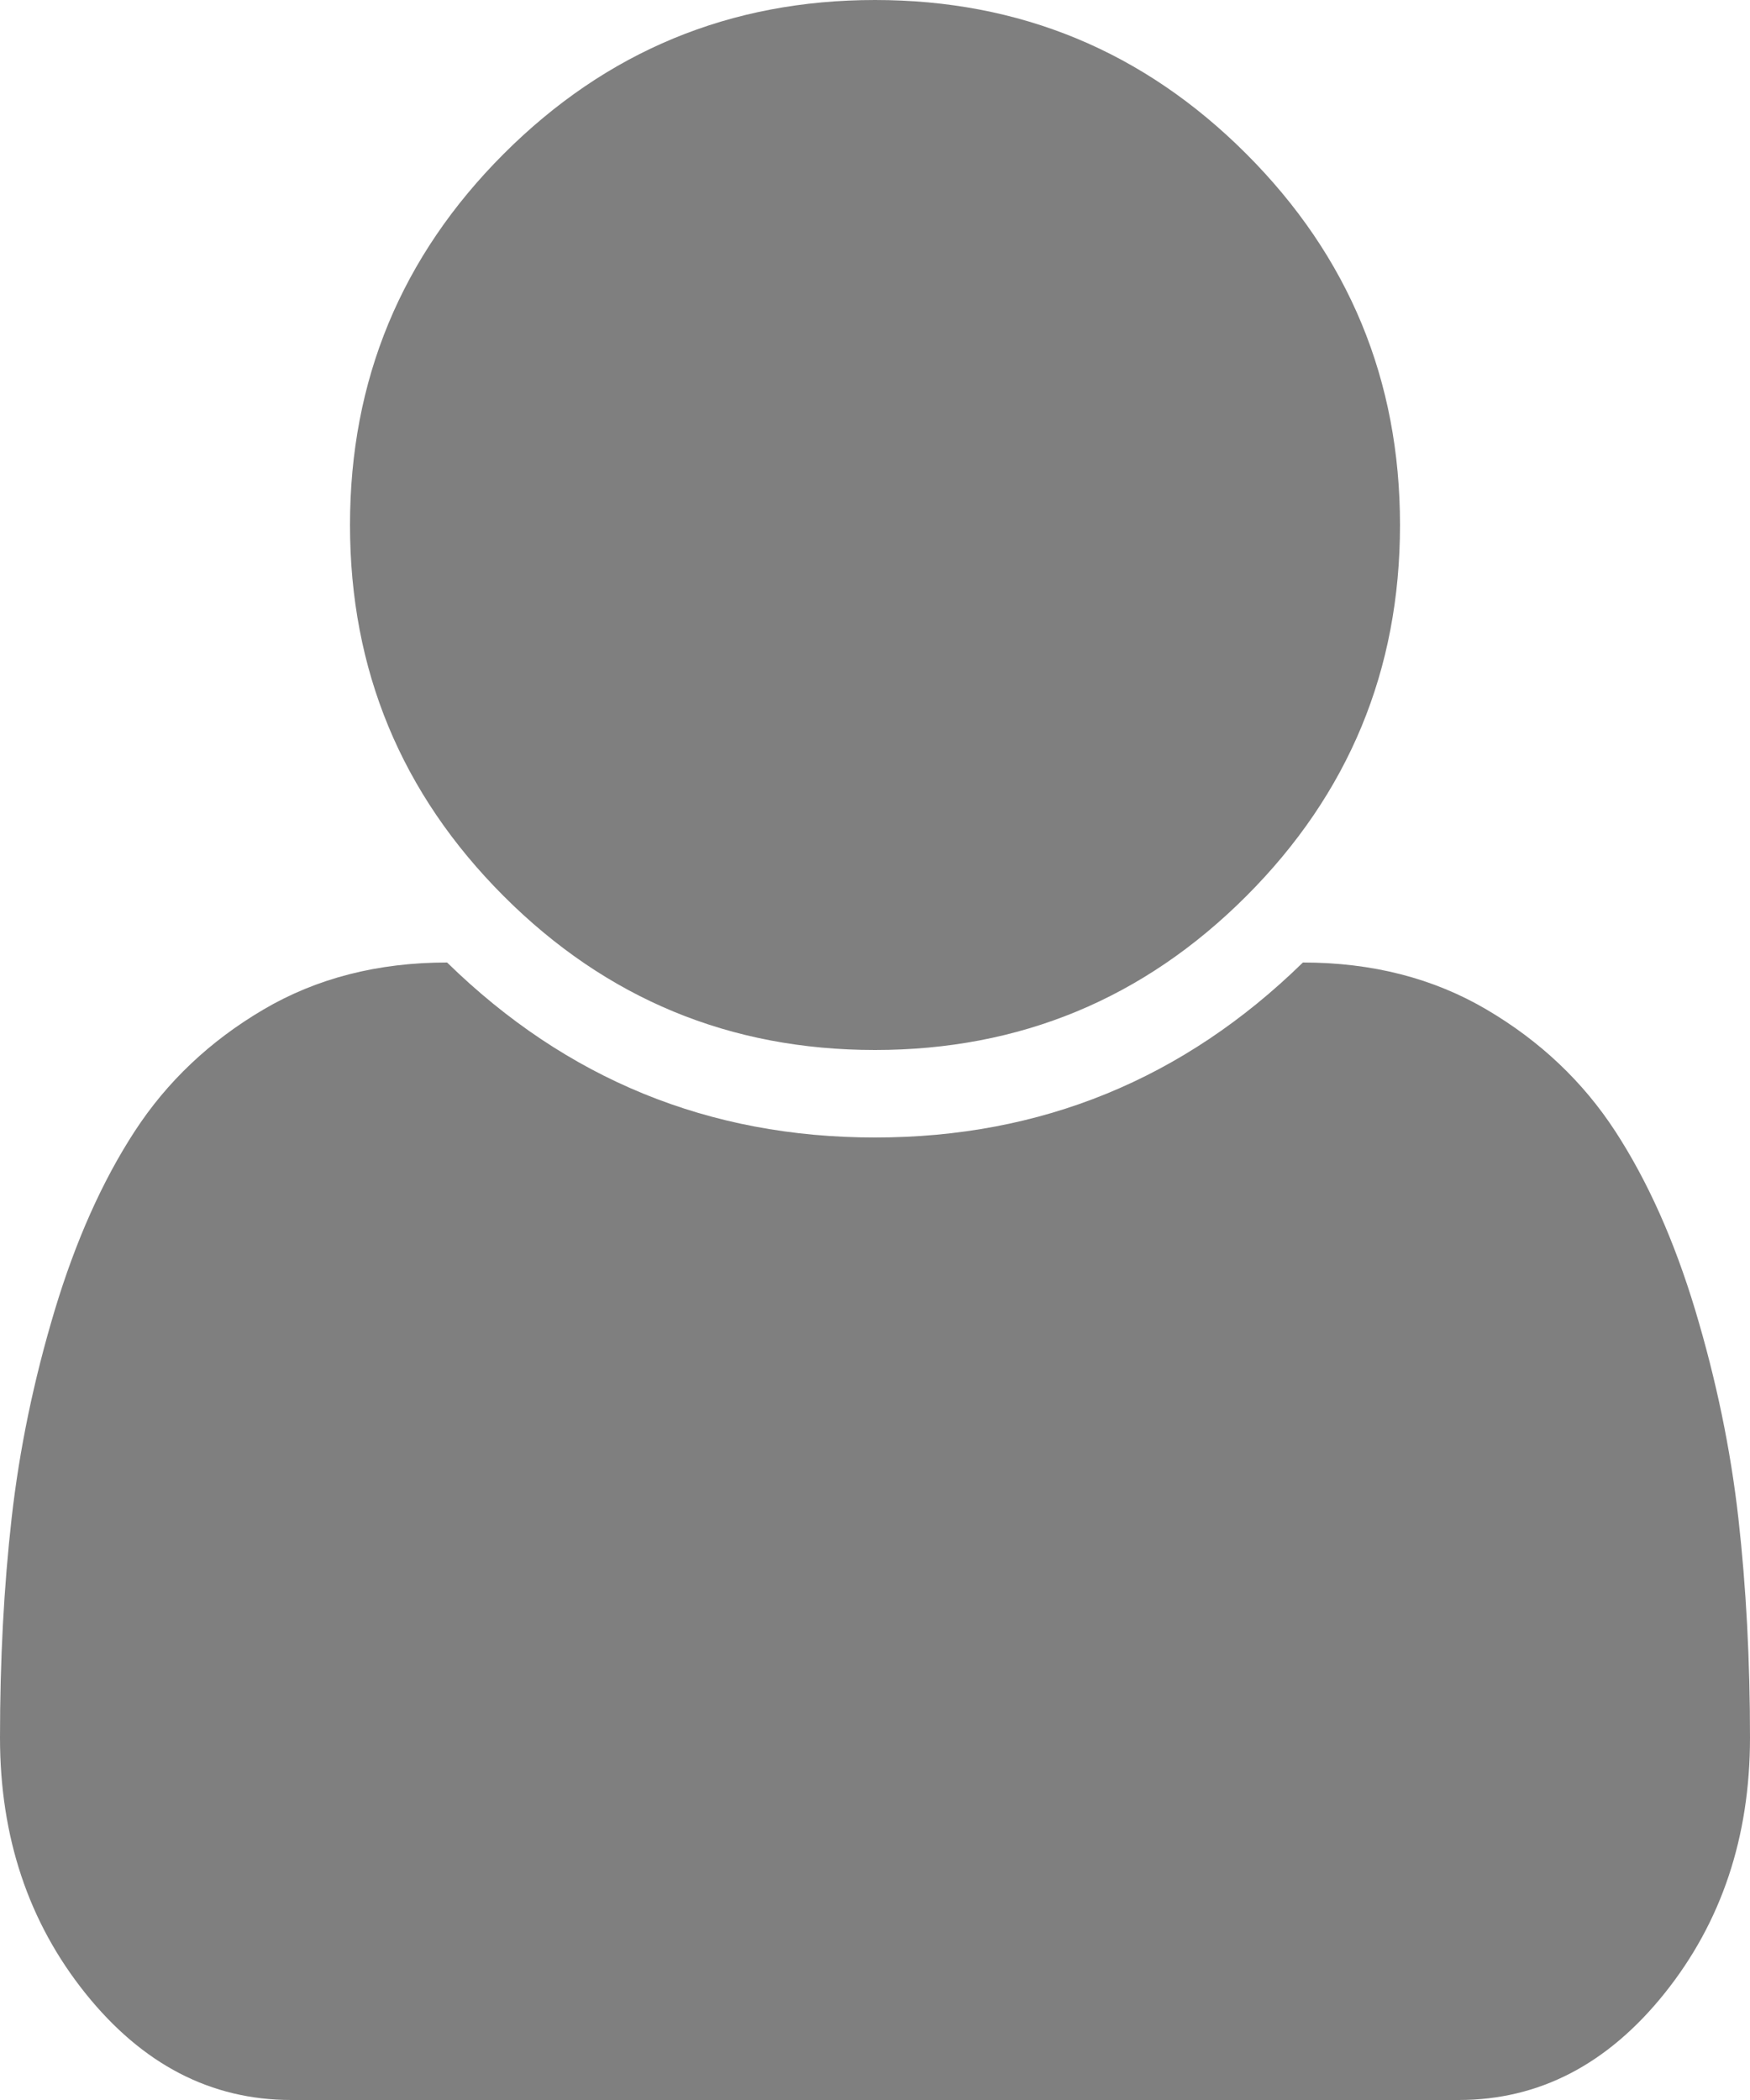 ﻿<?xml version="1.0" encoding="utf-8"?>
<svg version="1.1" xmlns:xlink="http://www.w3.org/1999/xlink" width="25px" height="30px" xmlns="http://www.w3.org/2000/svg">
  <g transform="matrix(1 0 0 1 -1979 -1232 )">
    <path d="M 24.834 21.689  C 24.945 22.673  25 23.717  25 24.824  C 25 26.243  24.593 27.461  23.779 28.477  C 22.965 29.492  21.986 30  20.84 30  L 4.16 30  C 3.014 30  2.035 29.492  1.221 28.477  C 0.407 27.461  0 26.243  0 24.824  C 0 23.717  0.055 22.673  0.166 21.689  C 0.277 20.706  0.482 19.717  0.781 18.721  C 1.081 17.725  1.462 16.872  1.924 16.162  C 2.386 15.452  2.998 14.873  3.76 14.424  C 4.521 13.975  5.397 13.75  6.387 13.75  C 8.092 15.417  10.13 16.25  12.5 16.25  C 14.87 16.25  16.908 15.417  18.613 13.75  C 19.603 13.75  20.479 13.975  21.24 14.424  C 22.002 14.873  22.614 15.452  23.076 16.162  C 23.538 16.872  23.919 17.725  24.219 18.721  C 24.518 19.717  24.723 20.706  24.834 21.689  Z M 17.803 2.197  C 19.268 3.662  20 5.43  20 7.5  C 20 9.57  19.268 11.338  17.803 12.803  C 16.338 14.268  14.57 15  12.5 15  C 10.43 15  8.662 14.268  7.197 12.803  C 5.732 11.338  5 9.57  5 7.5  C 5 5.43  5.732 3.662  7.197 2.197  C 8.662 0.732  10.43 0  12.5 0  C 14.57 0  16.338 0.732  17.803 2.197  Z " fill-rule="nonzero" fill="#7f7f7f" stroke="none" transform="matrix(1 0 0 1 1979 1232 )" />
  </g>
</svg>